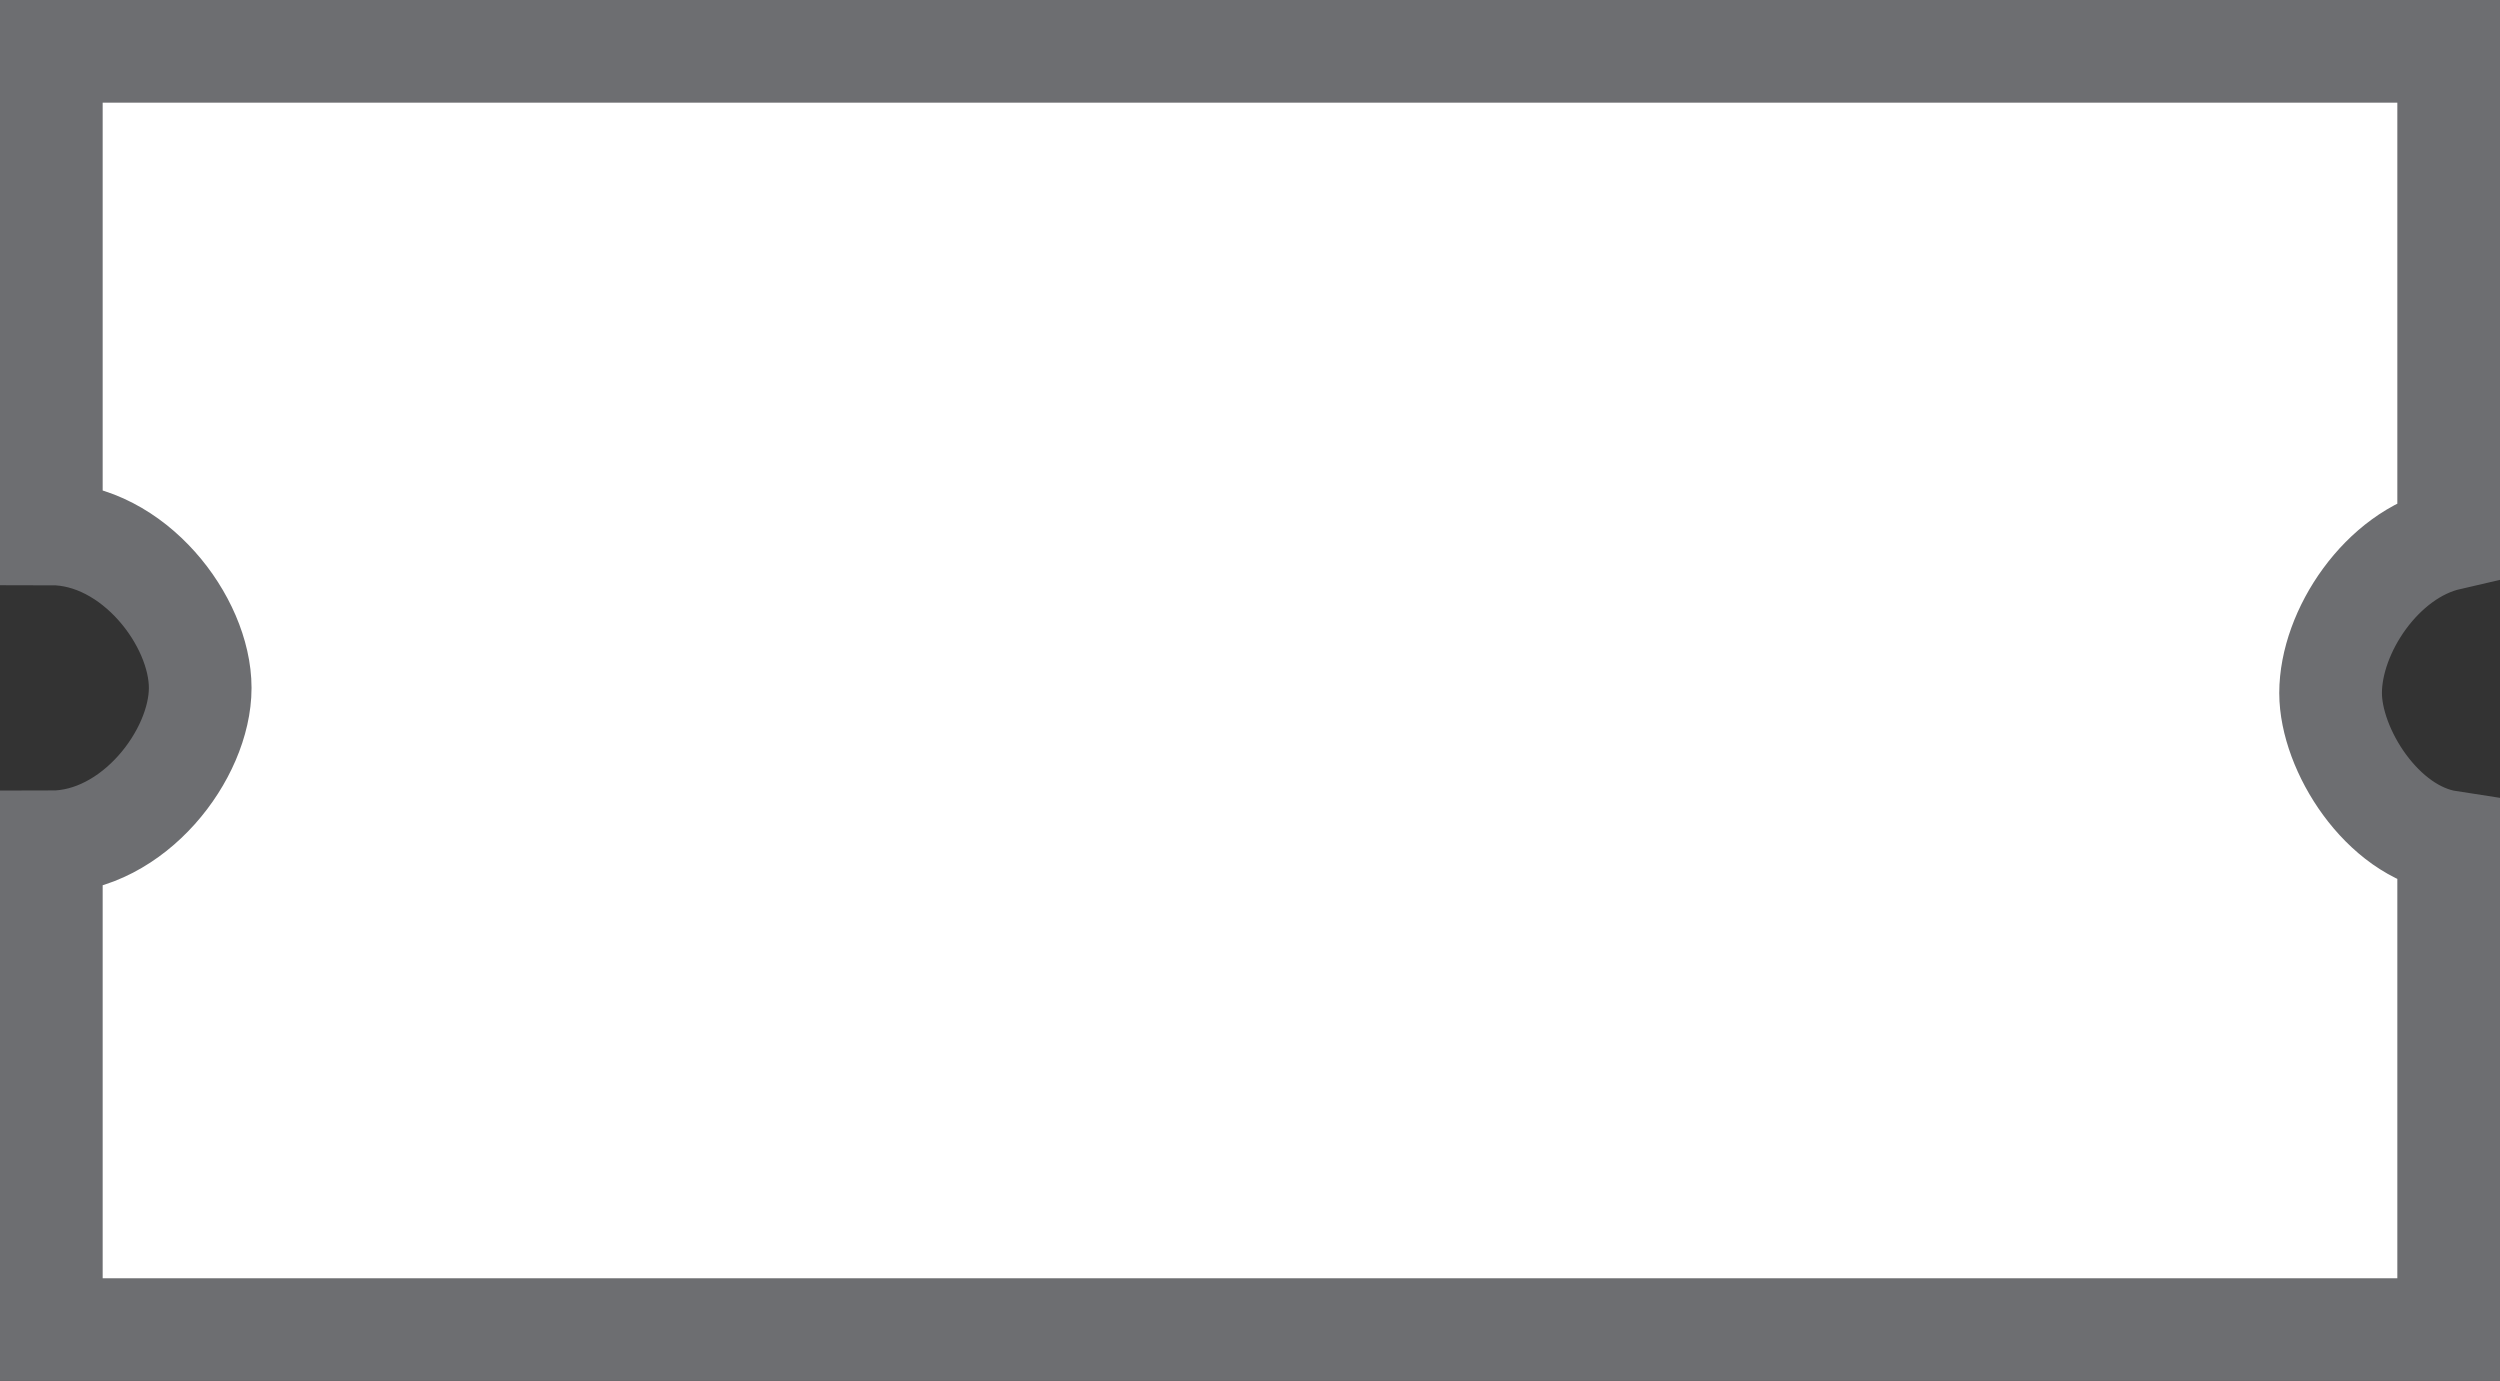 <?xml version="1.0" encoding="utf-8"?>
<!-- Generator: Adobe Illustrator 22.0.0, SVG Export Plug-In . SVG Version: 6.00 Build 0)  -->
<svg version="1.1" id="Layer_1" xmlns="http://www.w3.org/2000/svg" xmlns:xlink="http://www.w3.org/1999/xlink" x="0px" y="0px"
	 viewBox="0 0 48.7 26.9" style="enable-background:new 0 0 48.7 26.9;" xml:space="preserve">
<rect x="0" y="0" width="48.7" height="26.9" fill="#333333" stroke="none"/>
<style type="text/css">
	.st0{clip-path:url(#SVGID_2_);fill:#FFFFFF;}
	.st1{clip-path:url(#SVGID_2_);fill:none;stroke:#6D6E71;stroke-width:2;stroke-miterlimit:10;}
</style>
<g>
	<defs>
		<rect id="SVGID_1_" y="0" width="48.7" height="26.9"/>
	</defs>
	<clipPath id="SVGID_2_">
		<use xlink:href="#SVGID_1_"  style="overflow:visible;"/>
	</clipPath>
	<path class="st0" d="M45.4,13.5c0,1.1,1,2.7,2.3,2.9v9.5H1v-9.5c1.6,0,2.9-1.7,2.9-3c0-1.3-1.3-3-2.9-3V1h46.7v9.5
		C46.4,10.8,45.4,12.3,45.4,13.5"/>
	<path class="st1" d="M45.4,13.5c0,1.1,1,2.7,2.3,2.9v9.5H1v-9.5c1.6,0,2.9-1.7,2.9-3c0-1.3-1.3-3-2.9-3V1h46.7v9.5
		C46.4,10.8,45.4,12.3,45.4,13.5z"/>
</g>
</svg>
